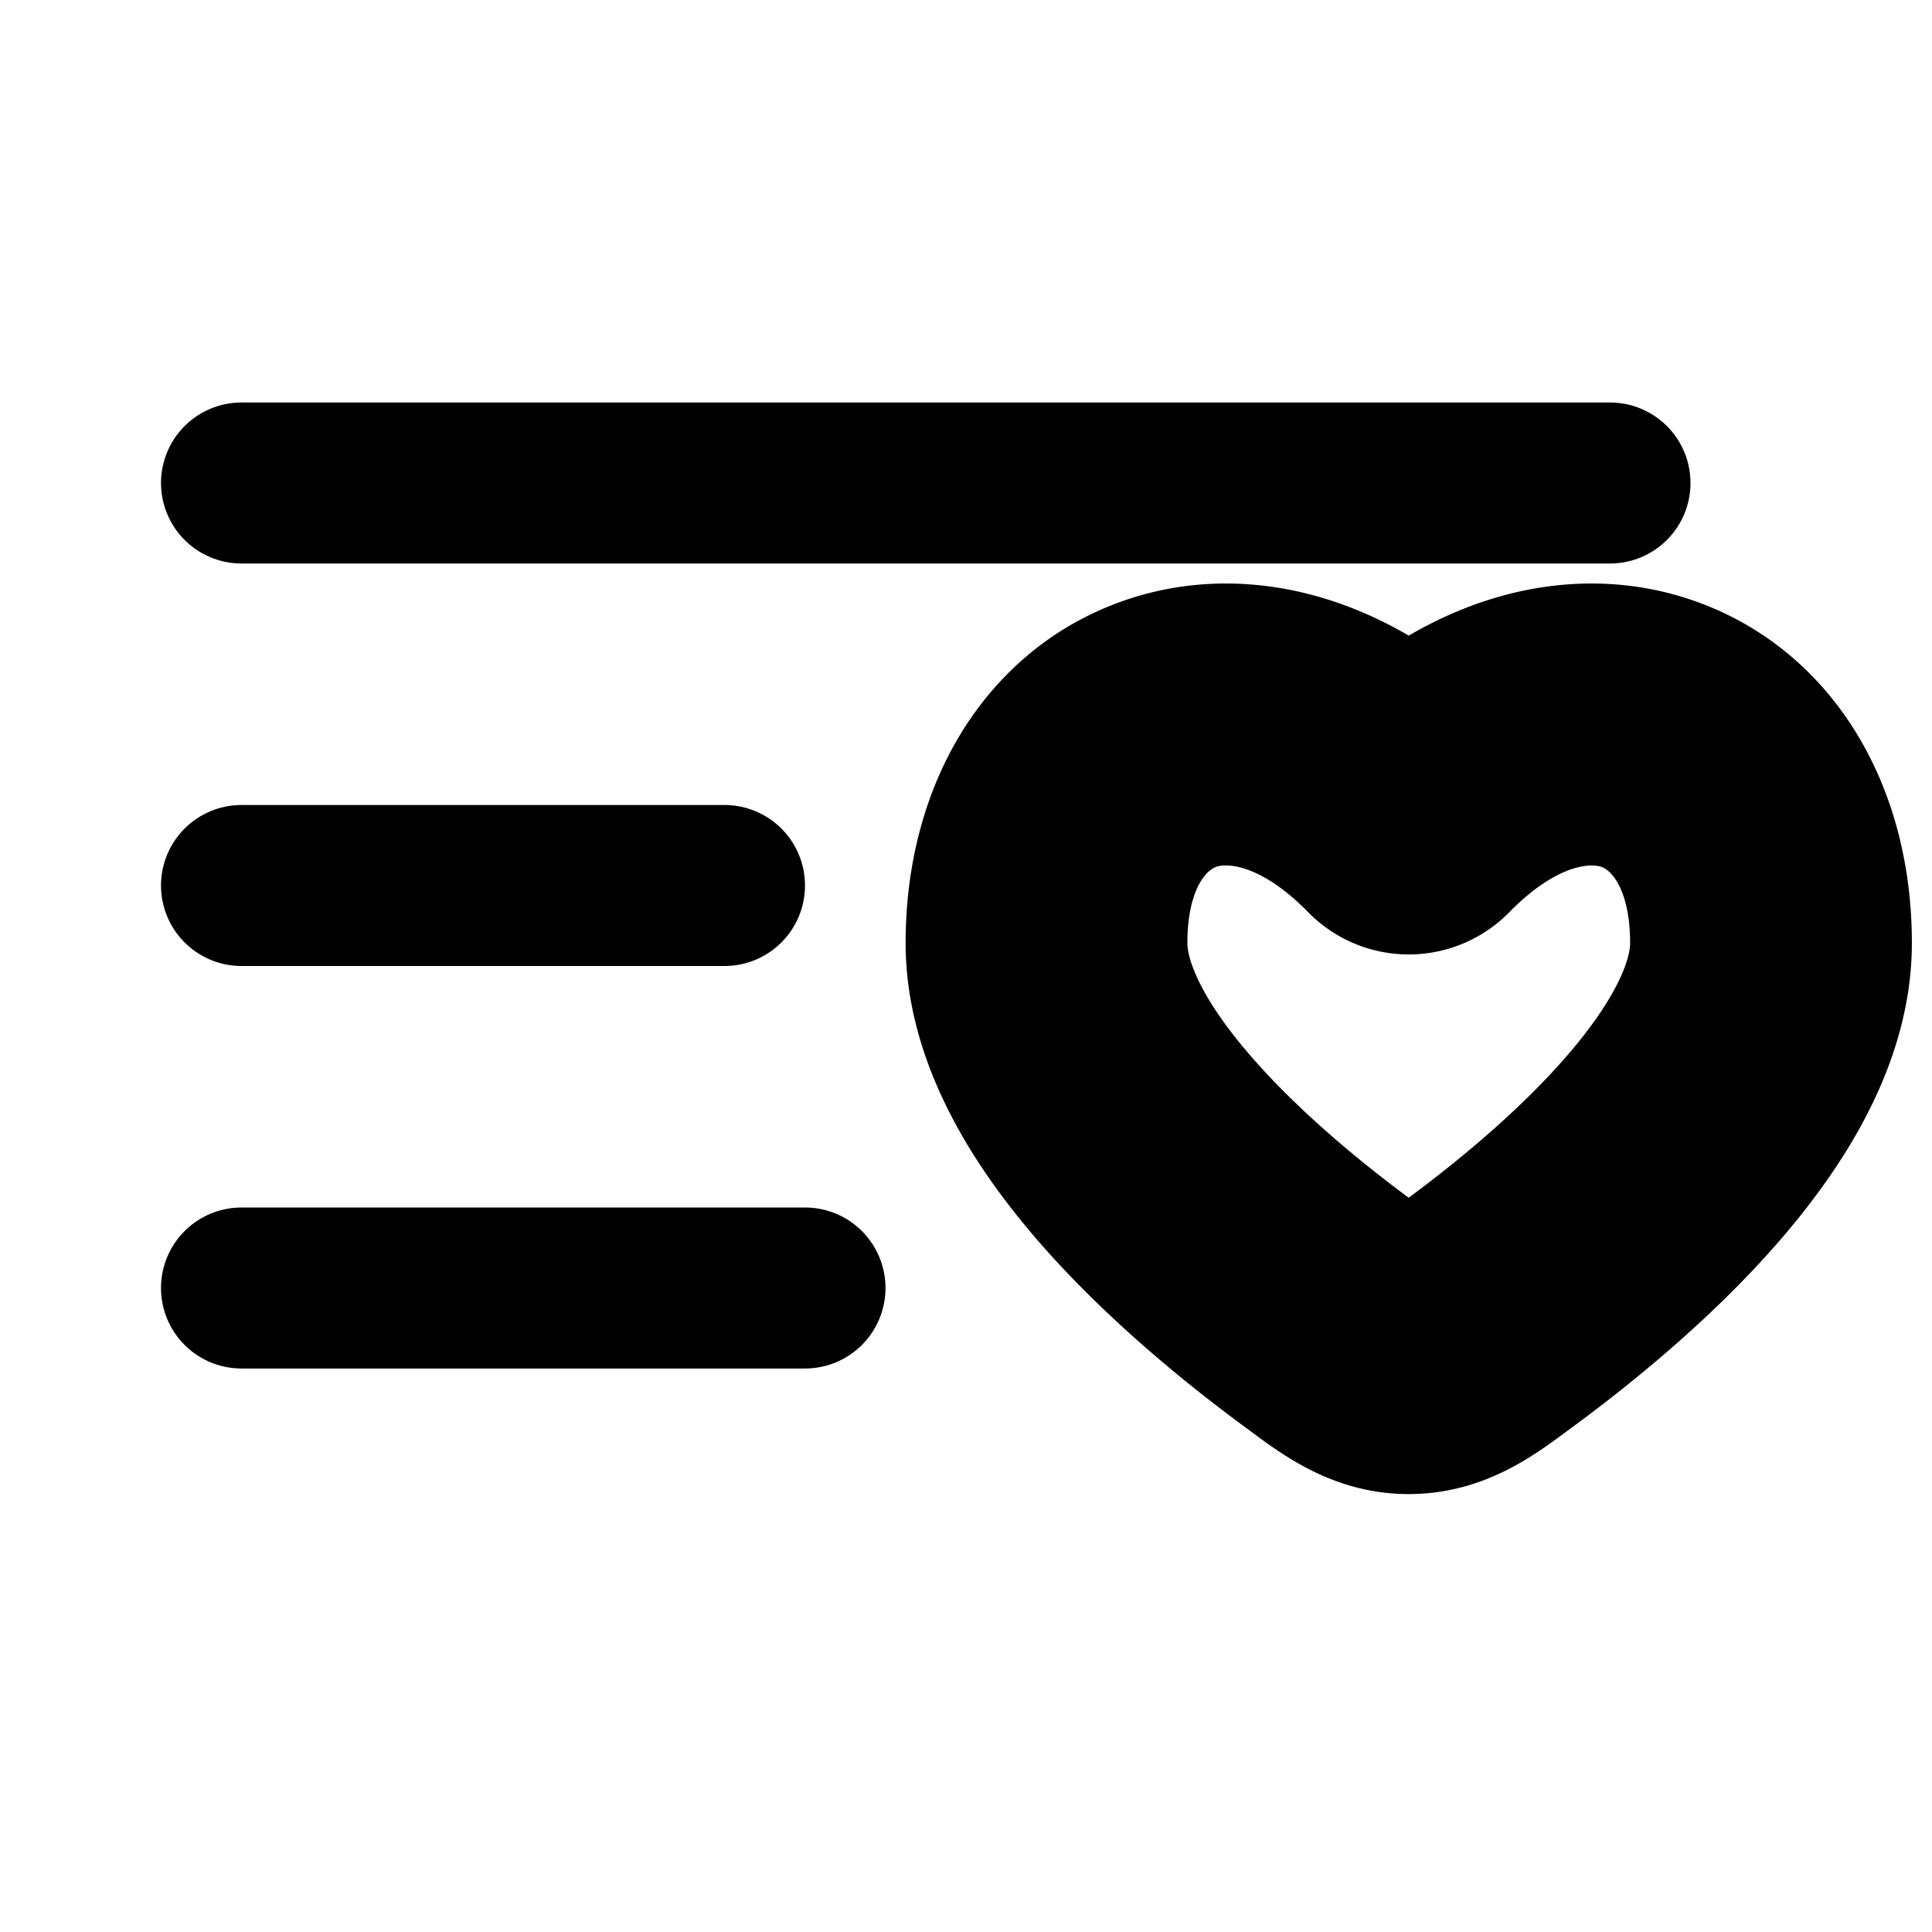 <svg
  xmlns="http://www.w3.org/2000/svg"
  width="24"
  height="24"
  viewBox="0 0 24 24"
  fill="none"
  stroke="currentColor"
  stroke-width="2"
  stroke-linecap="round"
  stroke-linejoin="round"
>
  <path d="M20 6H3" />
  <path d="M10 16H3" />
  <path d="M9 11H3" />
  <path d="m16.49 16.308.445-.604-.445.604Zm1.01-6.202-.536.525a.75.75 0 0 0 1.072 0l-.536-.525Zm1.01 6.202.445.604-.445-.604Zm-1.01.502v-.75.75Zm-.565-1.105c-.644-.475-1.467-1.148-2.123-1.897-.68-.775-1.062-1.502-1.062-2.093h-1.5c0 1.16.699 2.242 1.433 3.081.758.865 1.679 1.613 2.362 2.116l.89-1.207Zm-3.185-3.99c0-1.108.495-1.691 1.003-1.882.518-.193 1.342-.09 2.211.798l1.072-1.05c-1.156-1.18-2.581-1.611-3.808-1.153-1.235.462-1.978 1.717-1.978 3.287h1.5Zm5.205 5.197c.683-.503 1.604-1.25 2.362-2.116.734-.839 1.433-1.92 1.433-3.081h-1.5c0 .591-.383 1.318-1.062 2.093-.655.749-1.48 1.422-2.123 1.896l.89 1.208Zm3.795-5.197c0-1.57-.743-2.825-1.978-3.287-1.227-.458-2.652-.027-3.808 1.153l1.072 1.05c.869-.888 1.694-.99 2.21-.798.51.19 1.004.774 1.004 1.882h1.5Zm-6.705 5.197c.392.289.83.648 1.455.648v-1.5c-.015 0-.032.003-.101-.035a4.676 4.676 0 0 1-.464-.32l-.89 1.207Zm2.02-1.207c-.243.179-.366.267-.464.32-.07.038-.086.035-.101.035v1.5c.625 0 1.063-.36 1.455-.648l-.89-1.207Z" />
</svg>
